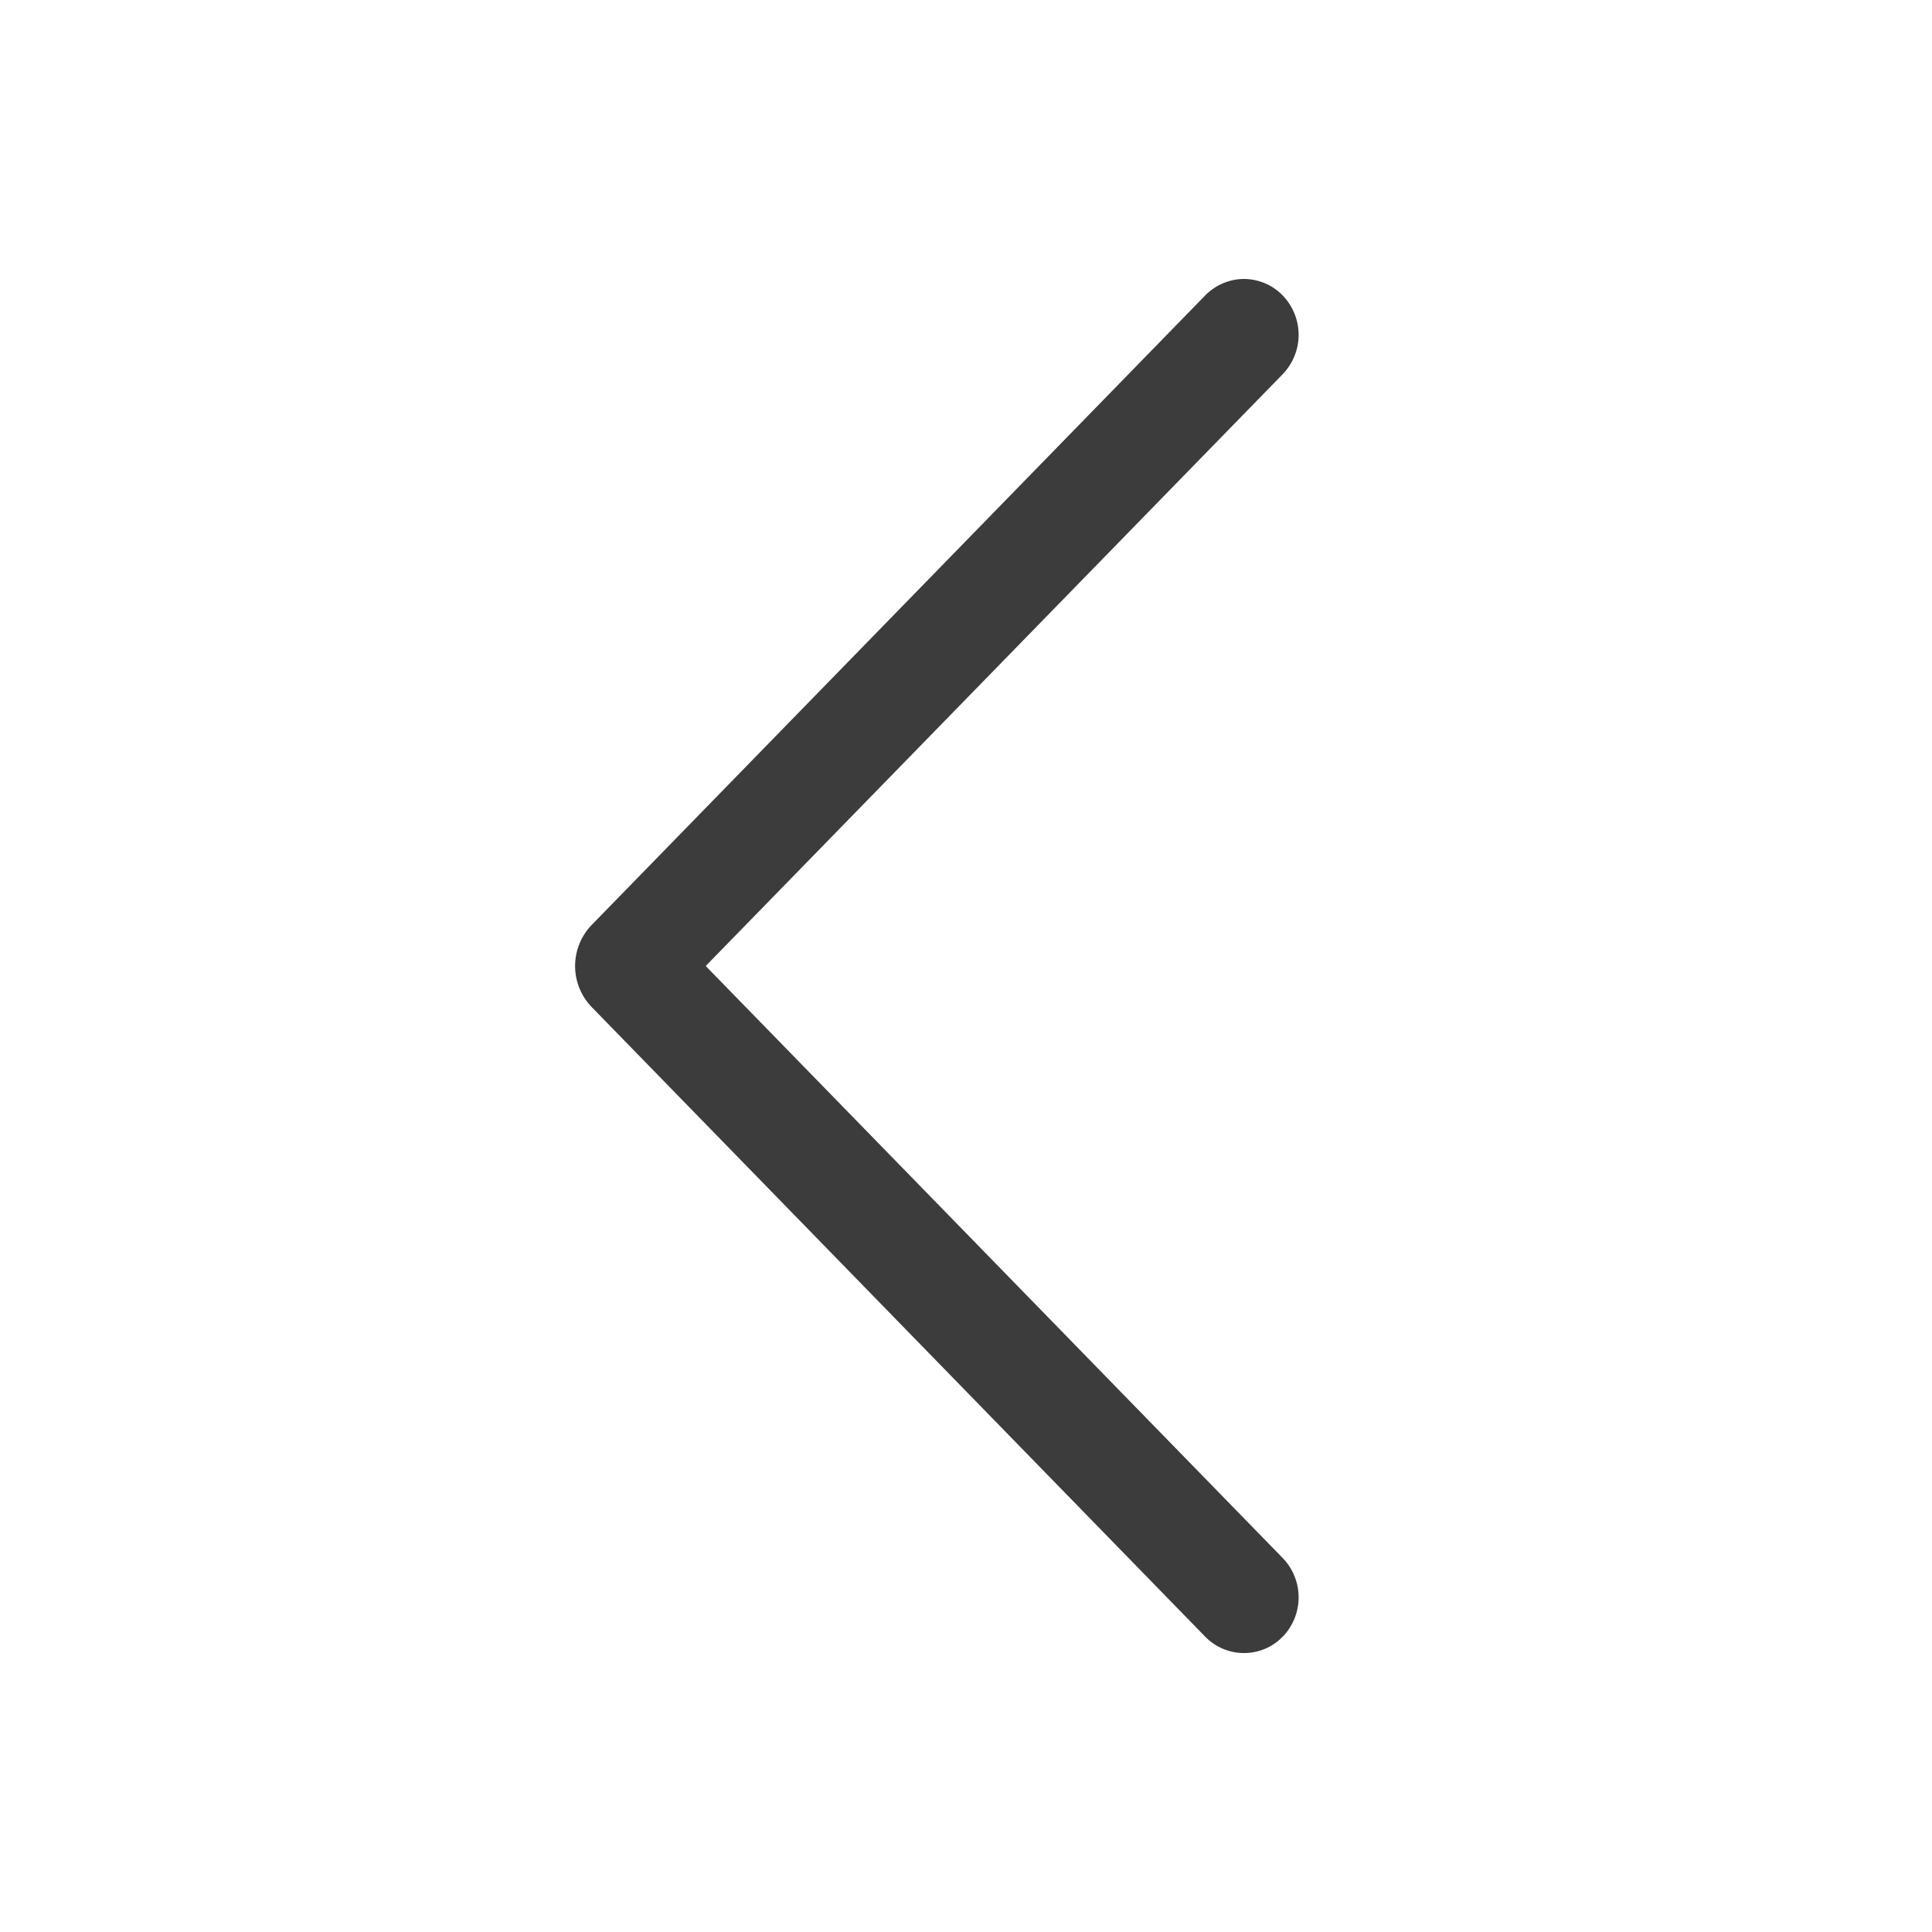 <svg width="18" height="18" viewBox="0 0 18 18" fill="none" xmlns="http://www.w3.org/2000/svg">
<path d="M11.949 15.251C12.045 15.152 12.099 15.02 12.099 14.882C12.099 14.745 12.045 14.612 11.949 14.514L6.575 9L11.949 3.488C12.045 3.389 12.099 3.257 12.099 3.119C12.099 2.982 12.045 2.85 11.949 2.751C11.902 2.703 11.847 2.665 11.785 2.639C11.723 2.613 11.657 2.599 11.59 2.599C11.523 2.599 11.456 2.613 11.395 2.639C11.333 2.665 11.277 2.703 11.23 2.751L5.515 8.615C5.414 8.718 5.358 8.857 5.358 9C5.358 9.144 5.414 9.282 5.515 9.385L11.23 15.25C11.277 15.298 11.333 15.336 11.395 15.362C11.456 15.388 11.523 15.401 11.59 15.401C11.657 15.401 11.723 15.388 11.785 15.362C11.847 15.336 11.902 15.298 11.949 15.25L11.949 15.251Z" fill="#3C3C3C"/>
</svg>

